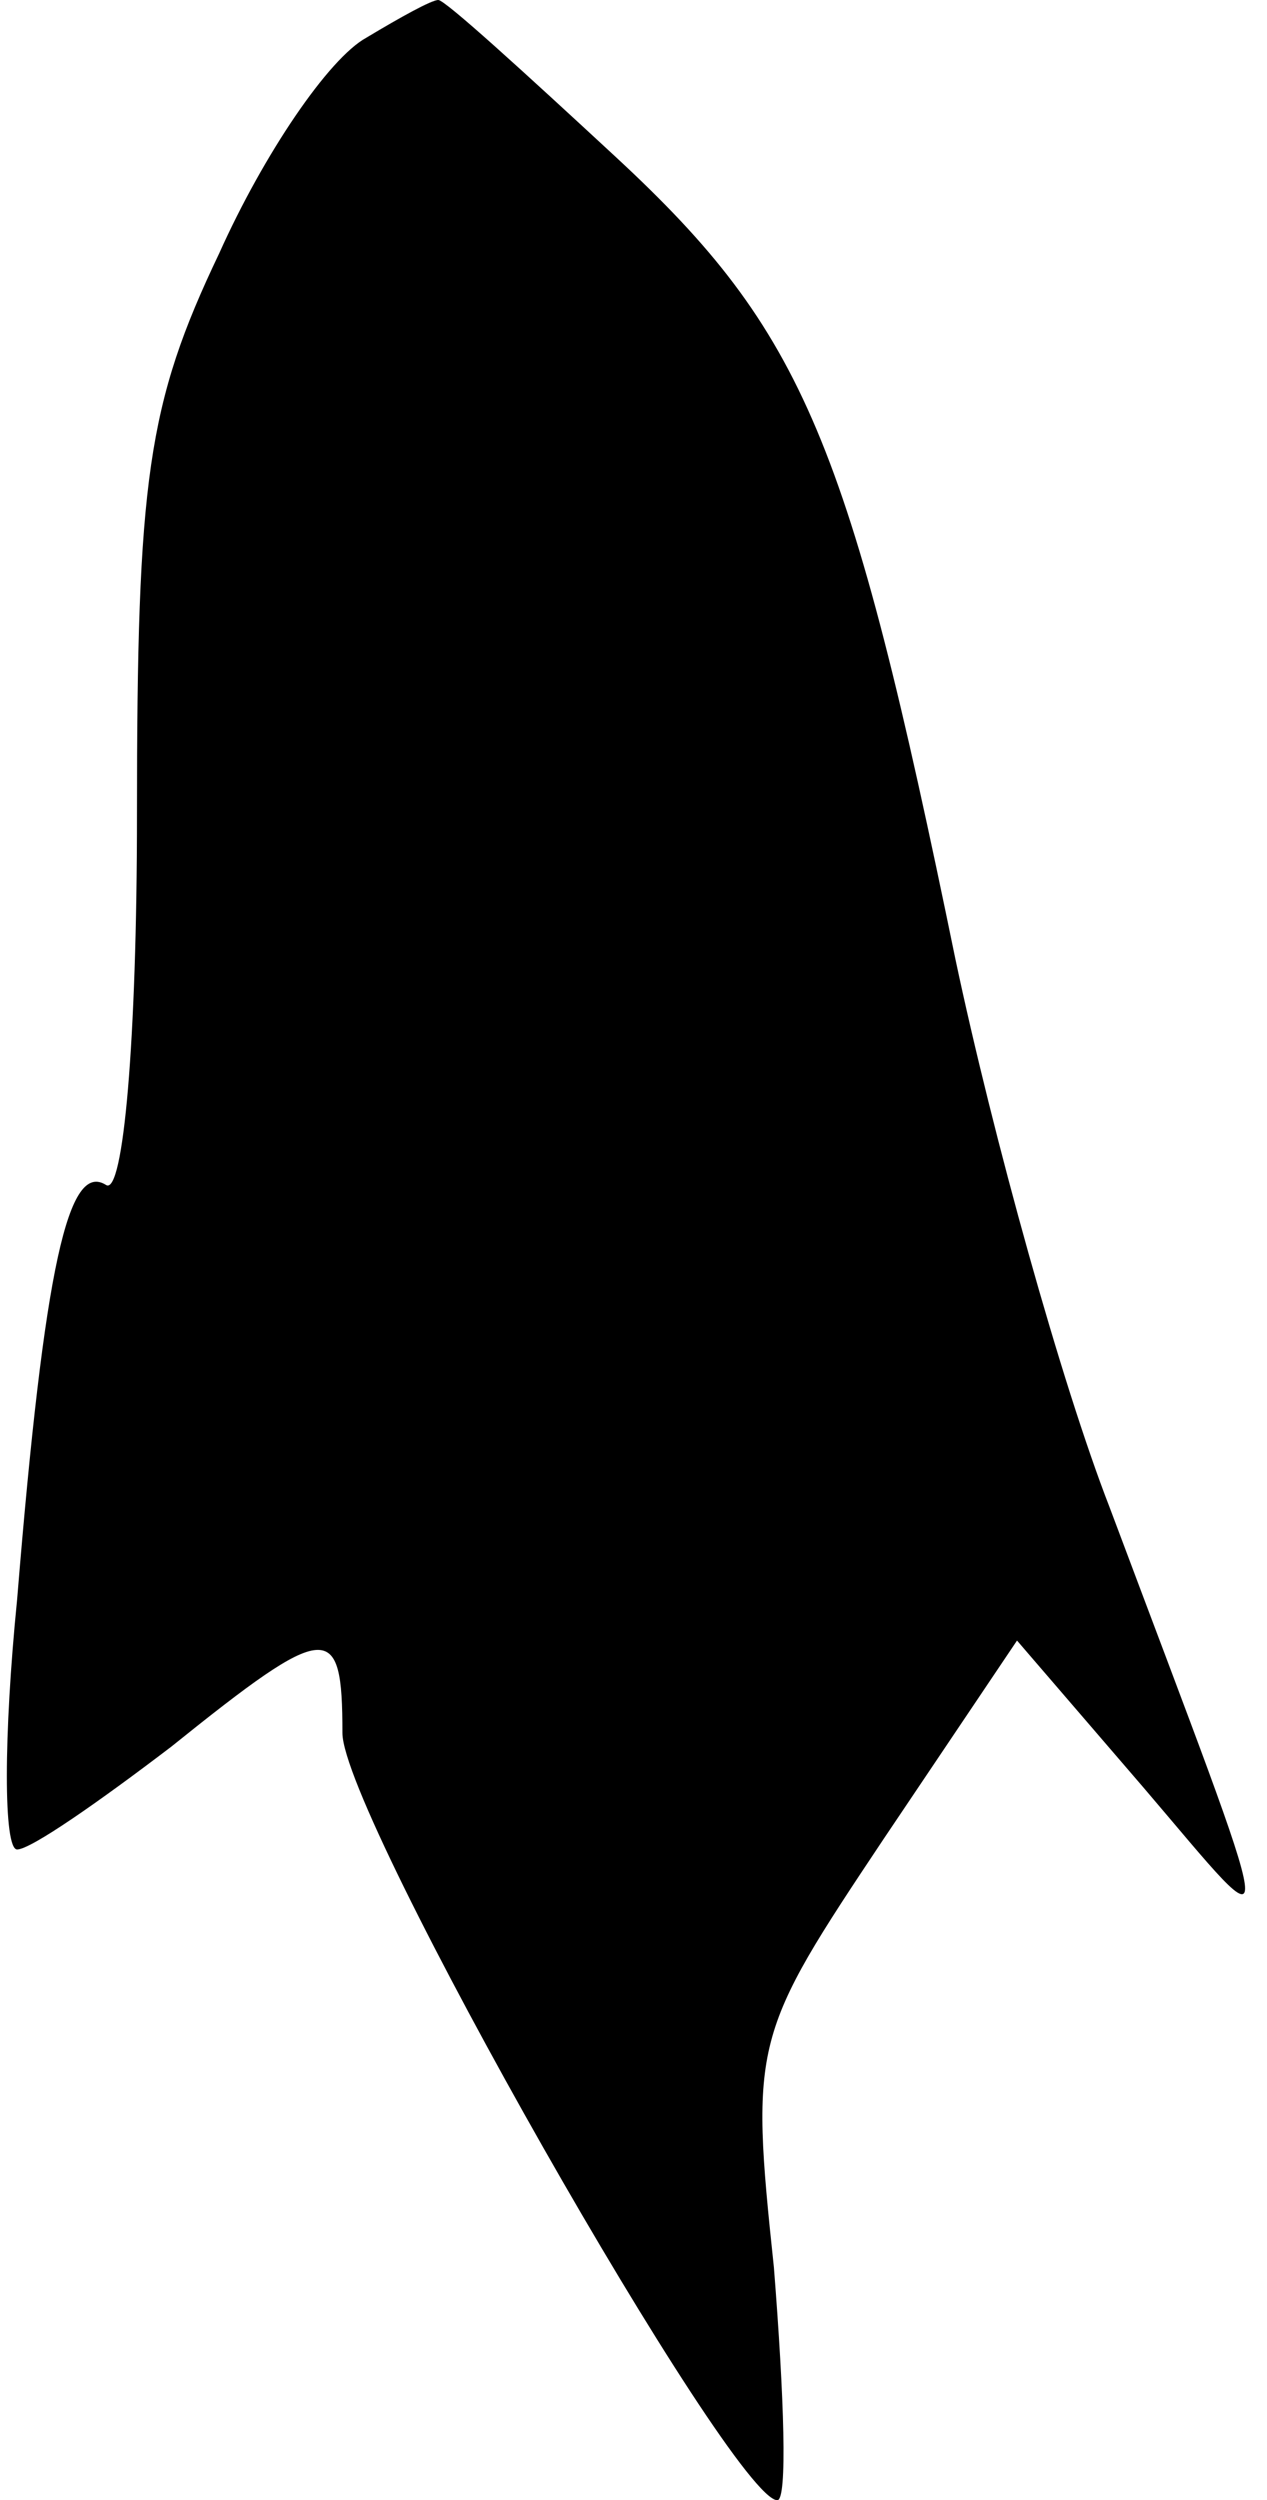 <?xml version="1.0" standalone="no"?>
<!DOCTYPE svg PUBLIC "-//W3C//DTD SVG 20010904//EN"
 "http://www.w3.org/TR/2001/REC-SVG-20010904/DTD/svg10.dtd">
<svg version="1.0" xmlns="http://www.w3.org/2000/svg"
 width="37pt" height="73pt" viewBox="0 0 37 73"
 preserveAspectRatio="xMidYMid meet">
<g transform="translate(0,73) scale(0.1,-0.1)"
fill="#000000" stroke="none">
<path fill="#000000" stroke="none" d="M107 719 c-11 -6 -30 -34 -43 -63 -21
-44 -24 -66 -24 -164 0 -66 -4 -111 -9 -108 -11 7 -18 -23 -26 -121 -4 -40 -4
-73 0 -73 4 0 24 14 45 30 46 37 50 37 50 4 0 -24 114 -224 127 -224 3 0 2 30
-1 68 -7 66 -6 68 32 125 l39 58 37 -43 c41 -48 41 -54 -10 82 -14 36 -34 108
-45 160 -31 151 -44 183 -99 234 -27 25 -50 46 -52 46 -2 0 -11 -5 -21 -11z"/>
</g>
</svg>
